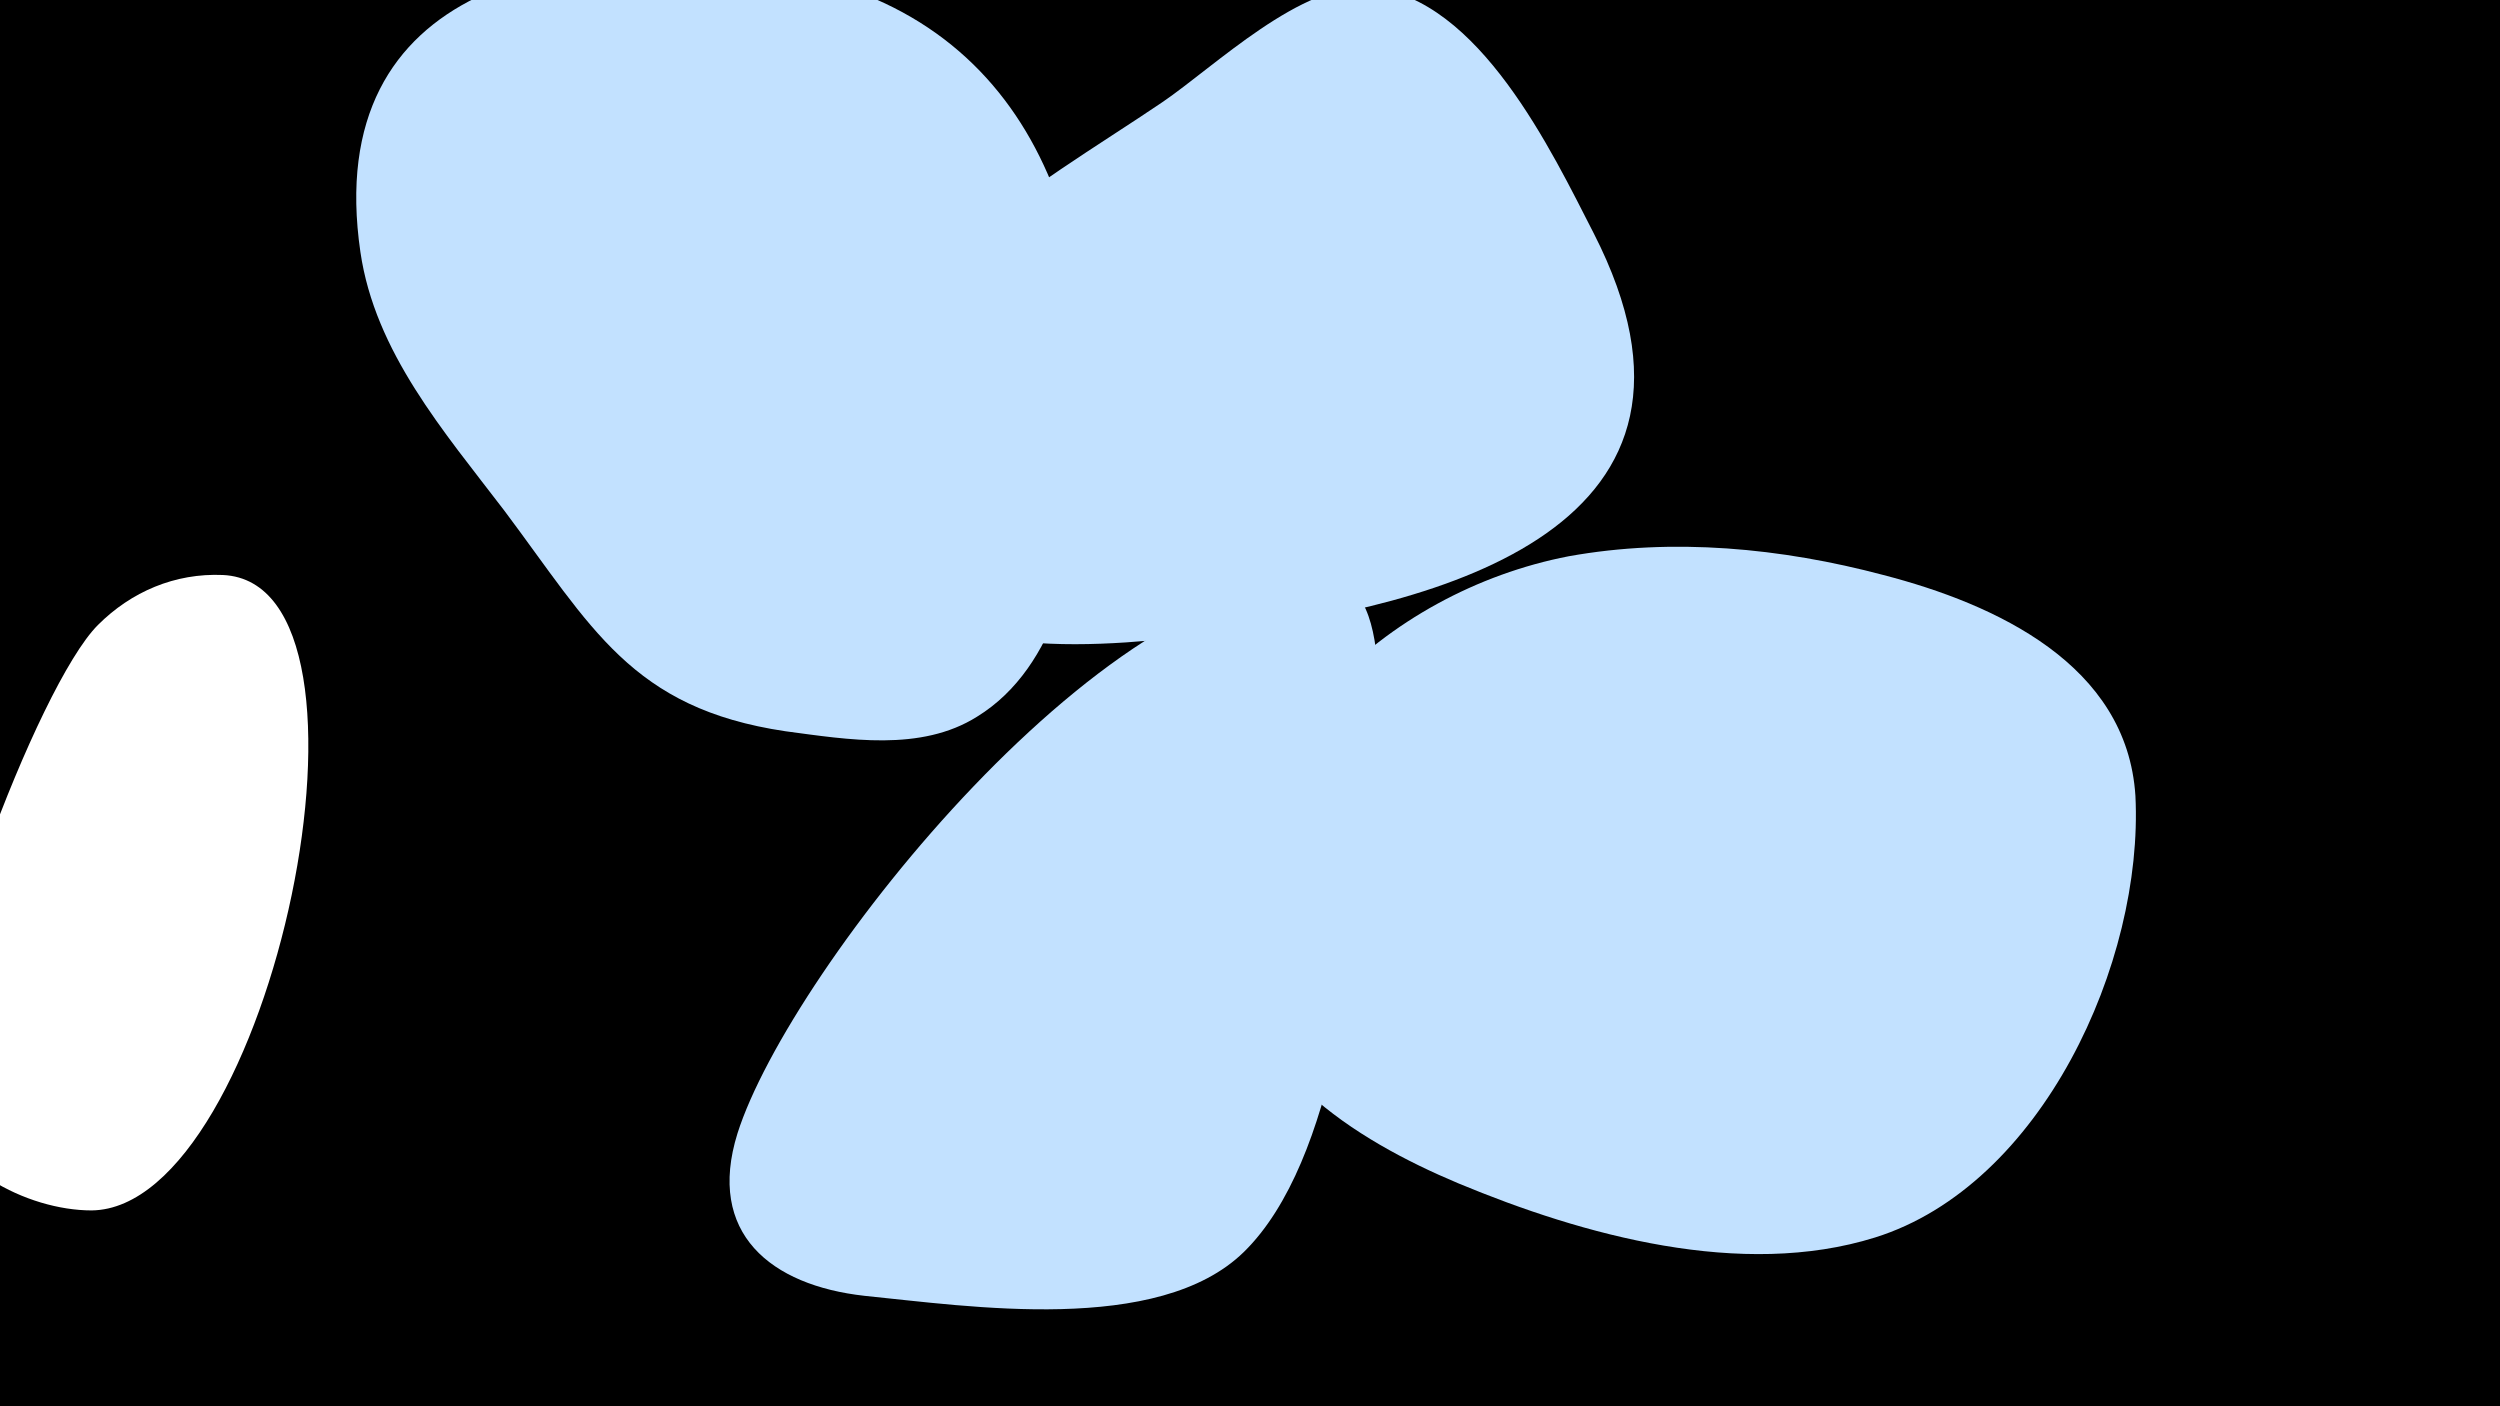 <svg width="1200" height="675" viewBox="-500 -500 1200 675" xmlns="http://www.w3.org/2000/svg"><path d="M-500-500h1200v675h-1200z" fill="#000"/><path d="M-393-224c-23-1-44 8-60 24-29 29-87 184-80 227 5 33 46 54 77 54 86-1 149-301 63-305z"  fill="#fff" /><path d="M-127-514c-99-16-219 5-200 135 7 48 40 86 69 124 42 56 61 95 135 106 30 4 65 10 92-7 39-24 49-78 52-119 10-112-25-219-148-239z"  fill="#c2e1ff" /><path d="M140-221c-104-12-261 186-286 265-15 48 16 73 61 78 50 5 141 19 182-21 45-44 54-150 60-209 2-19 16-109-17-113z"  fill="#c2e1ff" /><path d="M525-118c-4-63-67-92-121-106-49-13-101-18-151-9-88 17-167 91-162 185 3 60 59 95 109 116 60 25 136 46 200 26 80-25 129-132 125-212z"  fill="#c2e1ff" /><path d="M265-388c-20-39-55-113-107-118-33-3-75 38-100 55-62 42-145 85-151 169-1 17-1 36 7 50 29 53 121 42 169 36 110-13 254-51 182-192z"  fill="#c2e1ff" /></svg>